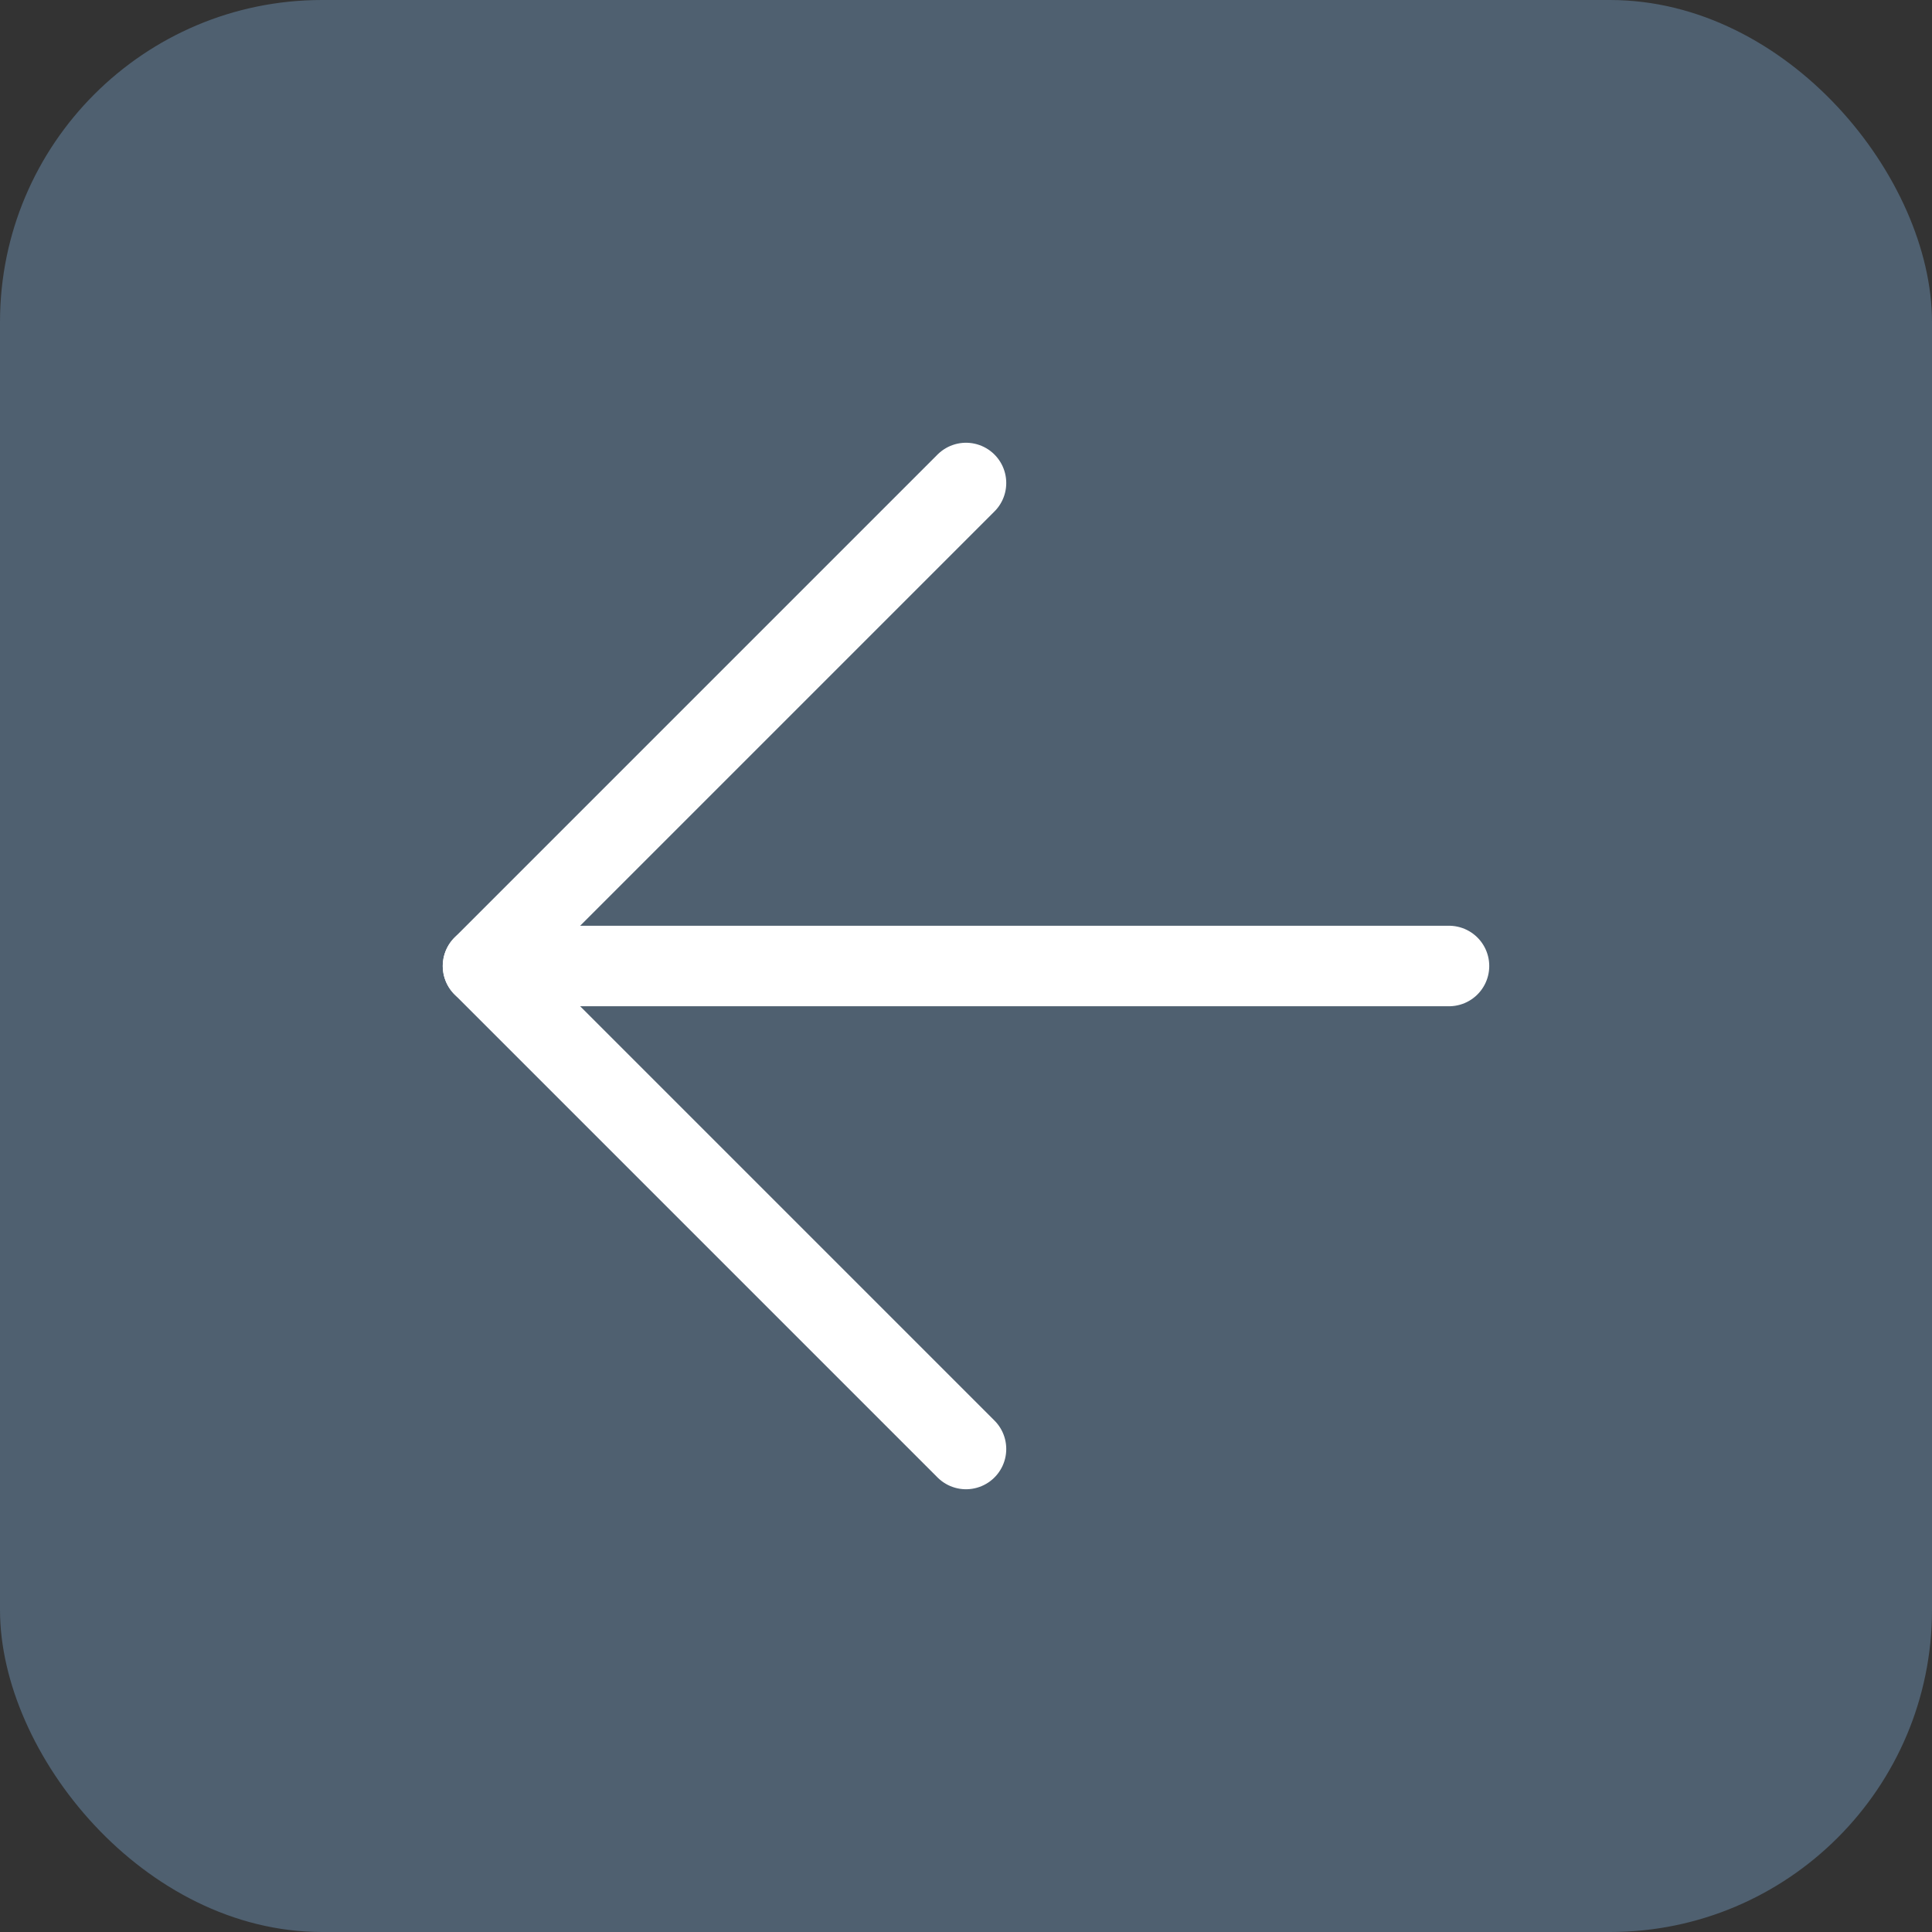 <svg width="24" height="24" viewBox="0 0 24 24" fill="none" xmlns="http://www.w3.org/2000/svg">
<rect x="0" y="0" width="24" height="24" fill="#333333" stroke="none"/>
<rect opacity="0.4" width="24" height="24" rx="4" fill="#78A2CC"/>
<path d="M18 12H6" stroke="white" stroke-linecap="round" stroke-linejoin="round"/>
<path d="M12 18L6 12L12 6" stroke="white" stroke-linecap="round" stroke-linejoin="round"/>
</svg>
